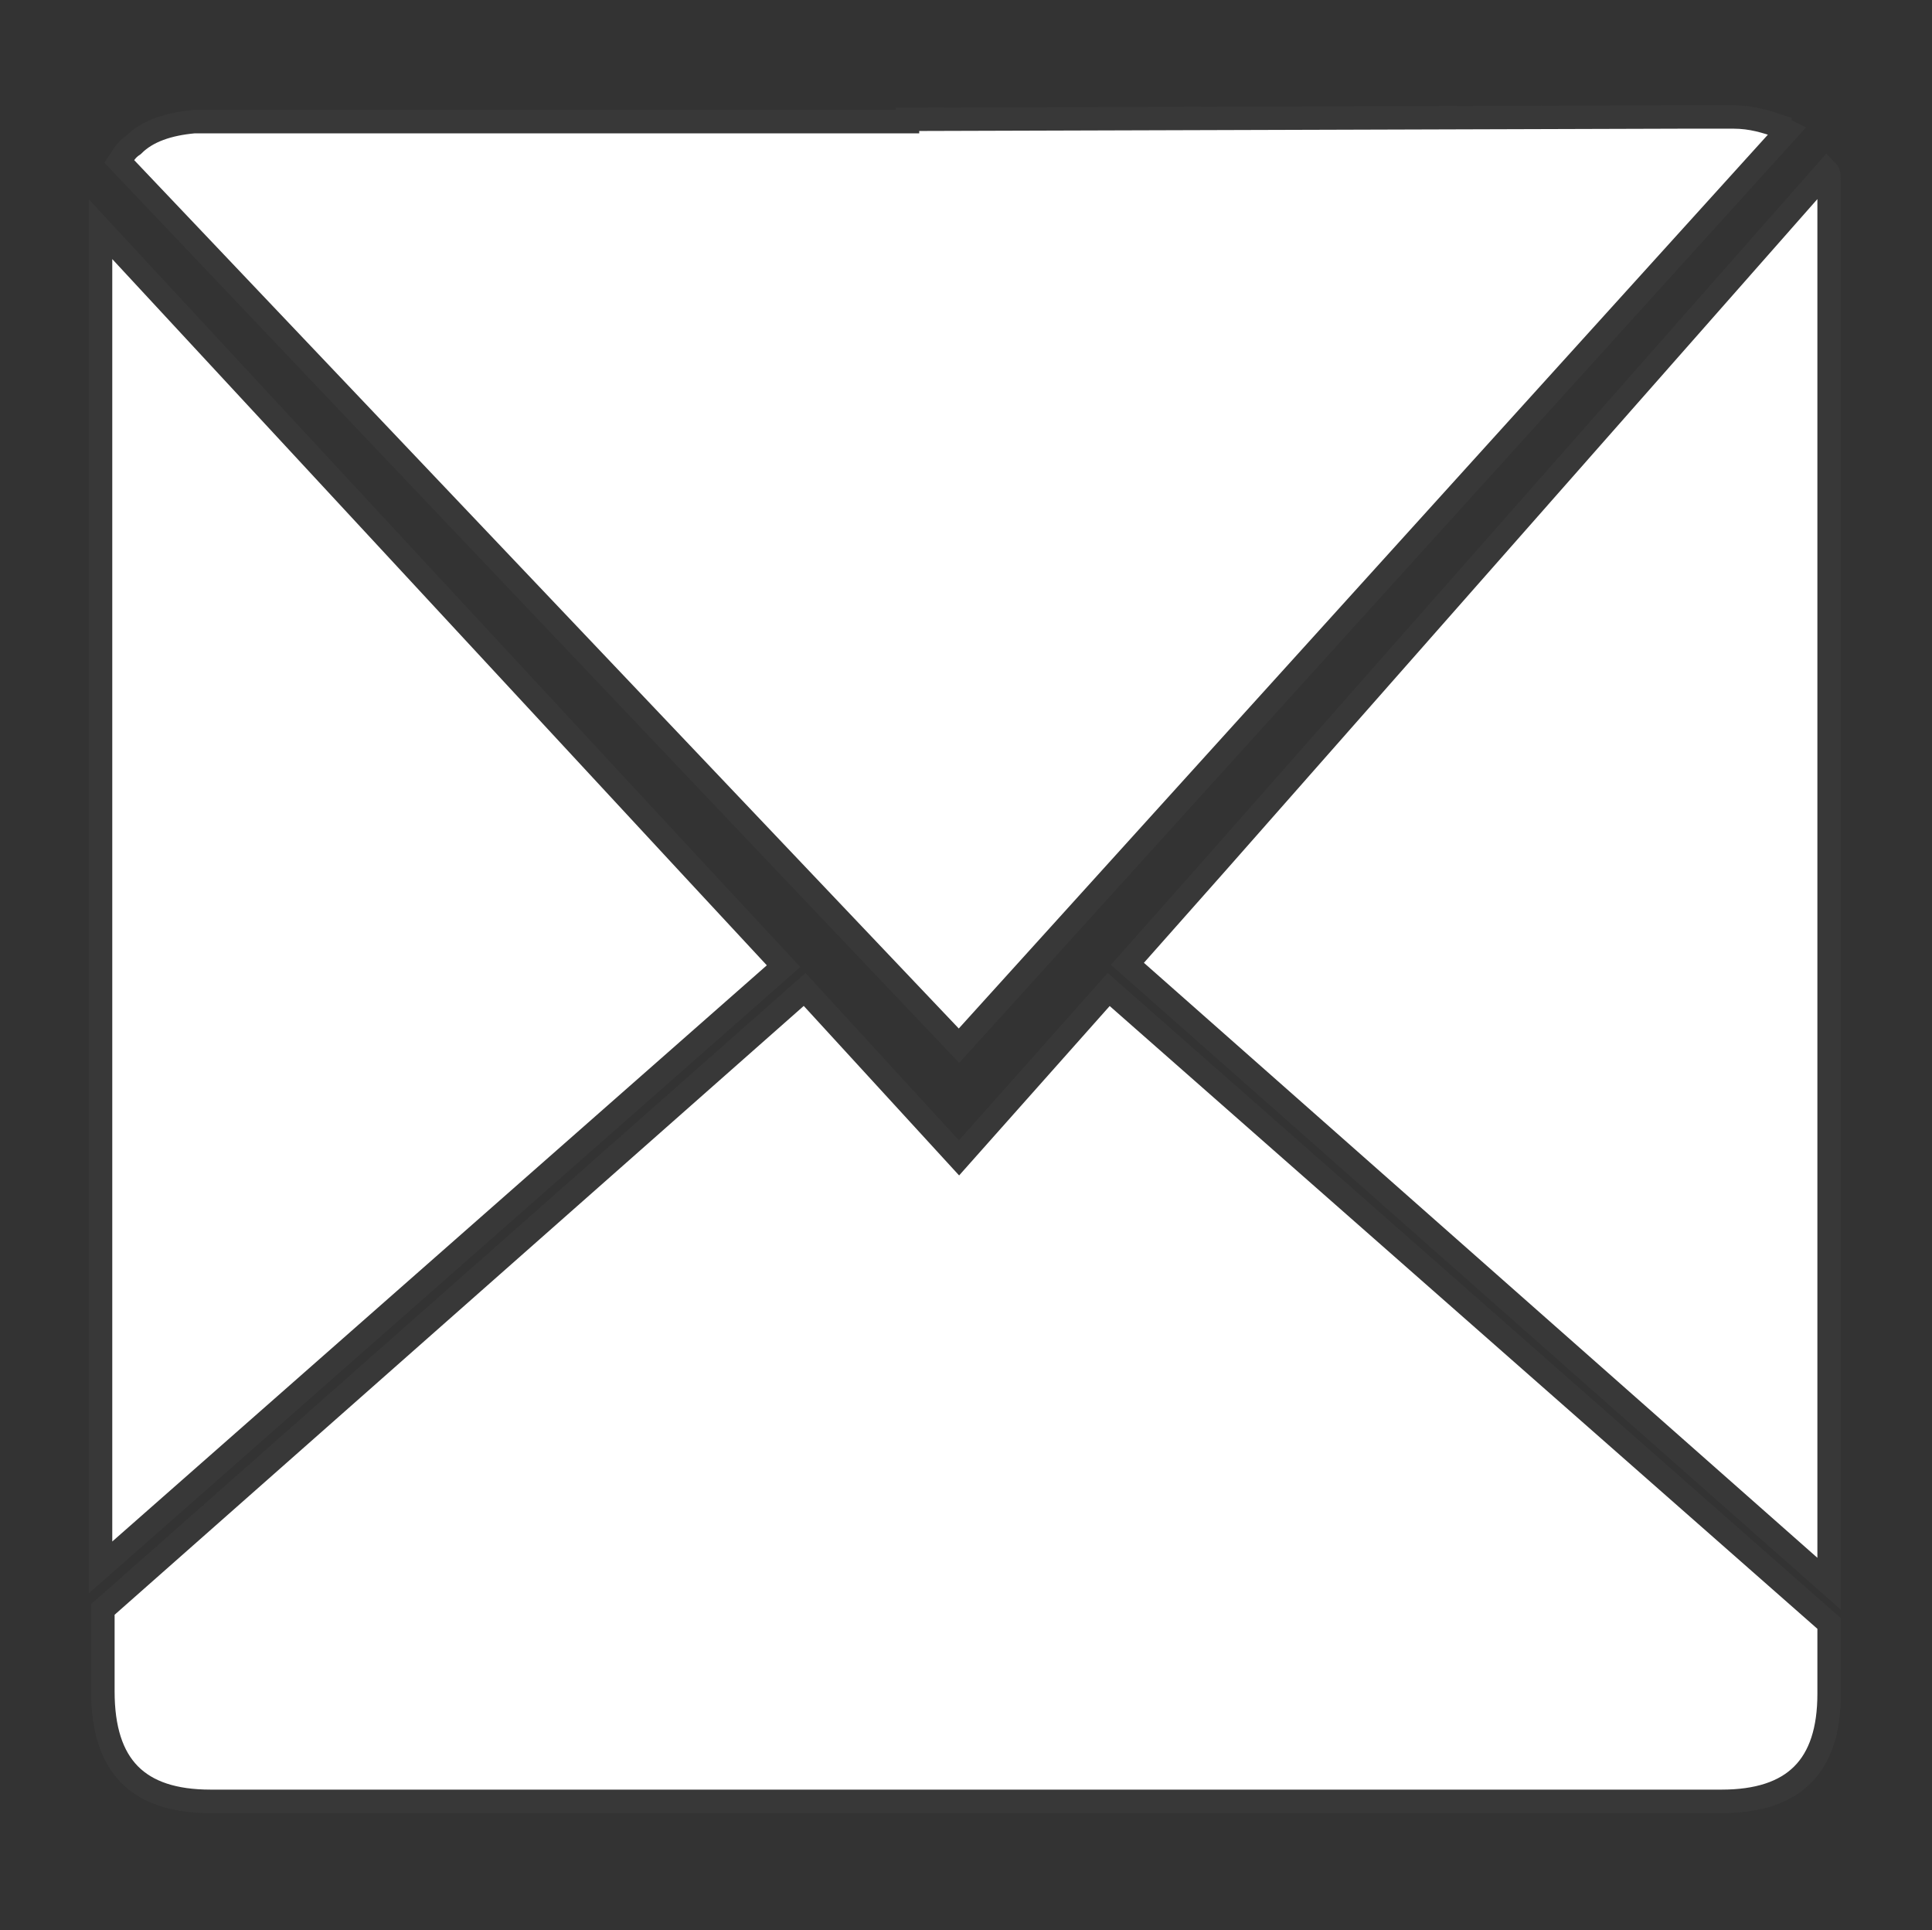 <?xml version="1.0" encoding="utf-8"?>
<!-- Generator: Adobe Illustrator 19.1.0, SVG Export Plug-In . SVG Version: 6.00 Build 0)  -->
<svg version="1.1" id="Layer_2" xmlns="http://www.w3.org/2000/svg" xmlns:xlink="http://www.w3.org/1999/xlink" x="0px" y="0px"
	 viewBox="-264 355.5 82.6 82.5" style="enable-background:new -264 355.5 82.6 82.5;" xml:space="preserve">
<rect x="-264" y="355.5" width="82.6" height="82.5" fill="#333333" stroke="none"/>
<style type="text/css">
	.st0{fill:#694682;}
	.st1{fill:#FFFFFF;}
	.st2{fill:#B05AED;}
	.st3{fill:#7108AF;}
	.st4{fill:#FFFFFF;stroke:#383838;stroke-miterlimit:10;}
</style>
<path class="st0" d="M-1516.1,2209h-53.5c-4.5,0-8.1-3.7-8.1-8.1v-53.5c0-4.5,3.7-8.1,8.1-8.1h53.5c4.5,0,8.1,3.7,8.1,8.1v53.5
	C-1507.9,2205.3-1511.6,2209-1516.1,2209z"/>
<path class="st1" d="M-1528.1,2162.5v4.4h8.9v7.2h-8.9v34.9h-7.8v-34.9h-8.9v-7.2h8.9v-4.4c0,0,0-4.6,0-9.4c0-3.8,5-4.4,6.9-4.5
	c0.2,0,0.4,0,0.5,0c0.2,0,0.3,0,0.3,0h9.1v7.7h-6.5C-1528.7,2156.4-1528.1,2162.5-1528.1,2162.5z"/>
<path class="st1" d="M-1528.4,2148.6c-0.1,0-0.3,0-0.5,0l0,0H-1528.4z"/>
<path class="st1" d="M-1240.6,1856.9c-25.7,0-51.4,0-77.2,0c0-25.7,0-51.4,0-77.2c25.7,0,51.4,0,77.2,0
	C-1240.6,1805.5-1240.6,1831.2-1240.6,1856.9z M-1264.7,1855.4c6.1,0,12.1,0,18.1,0c2.9,0,4.5-1.6,4.5-4.6c0-21.6,0-43.2,0-64.8
	c0-3.1-1.5-4.7-4.6-4.7c-21.6,0-43.2,0-64.8,0c-3.1,0-4.6,1.5-4.6,4.6c0,21.6,0,43.2,0,64.8c0,3.1,1.6,4.6,4.7,4.6
	c10.9,0,21.9,0,32.8,0c0.6,0,1.2-0.1,1.8-0.1c0-9.5,0-18.9,0-28.4c-2.7,0-5.2-0.1-7.7,0c-1.3,0-1.8-0.4-1.8-1.7c0.1-2.4,0-4.7,0-7.1
	c0-2.9,0-2.9,2.8-2.9c2.3,0,4.5,0,6.9,0c0-3.1-0.1-5.8,0-8.5c0.2-5.6,2-10.4,7.5-13.1c4.9-2.4,10-1.4,15.1-1.1
	c0.3,0,0.9,0.8,0.9,1.2c0.1,2.6,0,5.2,0,7.8c0,1-0.4,1.4-1.4,1.4c-1.9-0.1-3.7-0.1-5.6,0c-2.3,0.1-4.2,1.3-4.3,3.1
	c-0.2,3-0.1,6-0.1,9.2c3.7,0,7.3,0,11,0c-0.5,3.5-0.9,6.7-1.3,9.9c-0.1,1.3-0.6,1.7-1.9,1.7c-2.6-0.1-5.2,0-7.8,0
	C-1264.7,1836.5-1264.7,1845.8-1264.7,1855.4z"/>
<path class="st2" d="M-1264.7,1855.4c0-9.6,0-18.9,0-28.5c2.7,0,5.3-0.1,7.8,0c1.3,0,1.8-0.4,1.9-1.7c0.3-3.2,0.8-6.4,1.3-9.9
	c-3.8,0-7.3,0-11,0c0-3.2-0.2-6.2,0.1-9.2c0.1-1.8,2-3,4.3-3.1c1.9-0.1,3.7-0.1,5.6,0c1,0,1.4-0.4,1.4-1.4c0-2.6,0-5.2,0-7.8
	c0-0.4-0.6-1.2-0.9-1.2c-5.1-0.4-10.2-1.3-15.1,1.1c-5.5,2.6-7.2,7.4-7.5,13.1c-0.1,2.7,0,5.4,0,8.5c-2.4,0-4.6,0-6.9,0
	c-2.8,0-2.8,0-2.8,2.9c0,2.4,0.1,4.7,0,7.1c0,1.3,0.5,1.8,1.8,1.7c2.5-0.1,5.1,0,7.7,0c0,9.5,0,18.9,0,28.4c-0.6,0-1.2,0.1-1.8,0.1
	c-10.9,0-21.9,0-32.8,0c-3.1,0-4.7-1.6-4.7-4.6c0-21.6,0-43.2,0-64.8c0-3.1,1.5-4.6,4.6-4.6c21.6,0,43.2,0,64.8,0
	c3.1,0,4.6,1.5,4.6,4.7c0,21.6,0,43.2,0,64.8c0,3-1.6,4.6-4.5,4.6C-1252.6,1855.4-1258.5,1855.4-1264.7,1855.4z"/>
<path class="st3" d="M-999.5,1502.1c0-9.9,0-19.5,0-29.3c2.8,0,5.4-0.1,8.1,0c1.3,0,1.8-0.4,2-1.8c0.3-3.3,0.8-6.6,1.3-10.2
	c-3.9,0-7.5,0-11.3,0c0-3.3-0.2-6.4,0.1-9.5c0.1-1.9,2.1-3.1,4.5-3.2c1.9-0.1,3.8-0.1,5.8,0c1.1,0,1.4-0.4,1.4-1.4
	c0-2.7,0-5.3-0.1-8c0-0.5-0.6-1.3-0.9-1.3c-5.2-0.4-10.5-1.3-15.5,1.1c-5.6,2.7-7.4,7.7-7.7,13.4c-0.1,2.8,0,5.6,0,8.7
	c-2.4,0-4.7,0-7.1,0c-2.9,0-2.9,0-2.9,3c0,2.4,0.1,4.8,0,7.3c0,1.4,0.5,1.8,1.9,1.8c2.6-0.1,5.2,0,8,0c0,9.8,0,19.4,0,29.2
	c-0.6,0-1.2,0.1-1.8,0.1c-11.2,0-22.5,0-33.7,0c-3.2,0-4.8-1.6-4.8-4.8c0-22.2,0-44.4,0-66.6c0-3.2,1.5-4.8,4.8-4.8
	c22.2,0,44.4,0,66.6,0c3.2,0,4.8,1.6,4.8,4.8c0,22.2,0,44.4,0,66.6c0,3.1-1.7,4.7-4.7,4.7C-987,1502.1-993.2,1502.1-999.5,1502.1z"
	/>
<path class="st1" d="M-220.5,432.5L-220.5,432.5c-0.6,0.1-1.2,0.2-1.7,0.2H-255c-3.1,0-4.7-1.6-4.7-4.6v-0.3c0,3.2,1.5,4.7,4.6,4.7
	H-220.5z"/>
<path class="st1" d="M-185.8,427.9v0.3c0,3-1.6,4.6-4.5,4.6h-18v-0.3h17.9C-187.2,432.5-185.8,431-185.8,427.9z"/>
<path class="st4" d="M-185.8,363.2v60l-30-26.5l3.9-4.4l26-29.5C-185.8,362.9-185.8,363-185.8,363.2z"/>
<polygon class="st4" points="-230.5,396.8 -259.7,422.5 -259.7,365.3 -234.4,392.6 "/>
<path class="st4" d="M-185.8,424.9v3c0,3.1-1.5,4.6-4.6,4.6H-255c-3.1,0-4.6-1.5-4.6-4.7v-3.5l30-26.5l6.6,7.2l6.4-7.2L-185.8,424.9
	z"/>
<path class="st4" d="M-187.6,361.1l-35.4,39.1l-35.9-37.8c0.2-0.3,0.3-0.5,0.6-0.7c0.6-0.6,1.5-0.9,2.6-1h30.5v-0.1
	c0.1,0,0.1,0,0.2,0l33.1-0.1h2c0.8,0,1.4,0.2,2,0.4C-187.9,361-187.8,361-187.6,361.1z"/>
<path class="st4" d="M-185.8,424.9v3c0,3.1-1.5,4.6-4.6,4.6H-255c-3.1,0-4.6-1.5-4.6-4.7v-3.5l30-26.5l6.6,7.2l6.4-7.2L-185.8,424.9
	z"/>
</svg>
